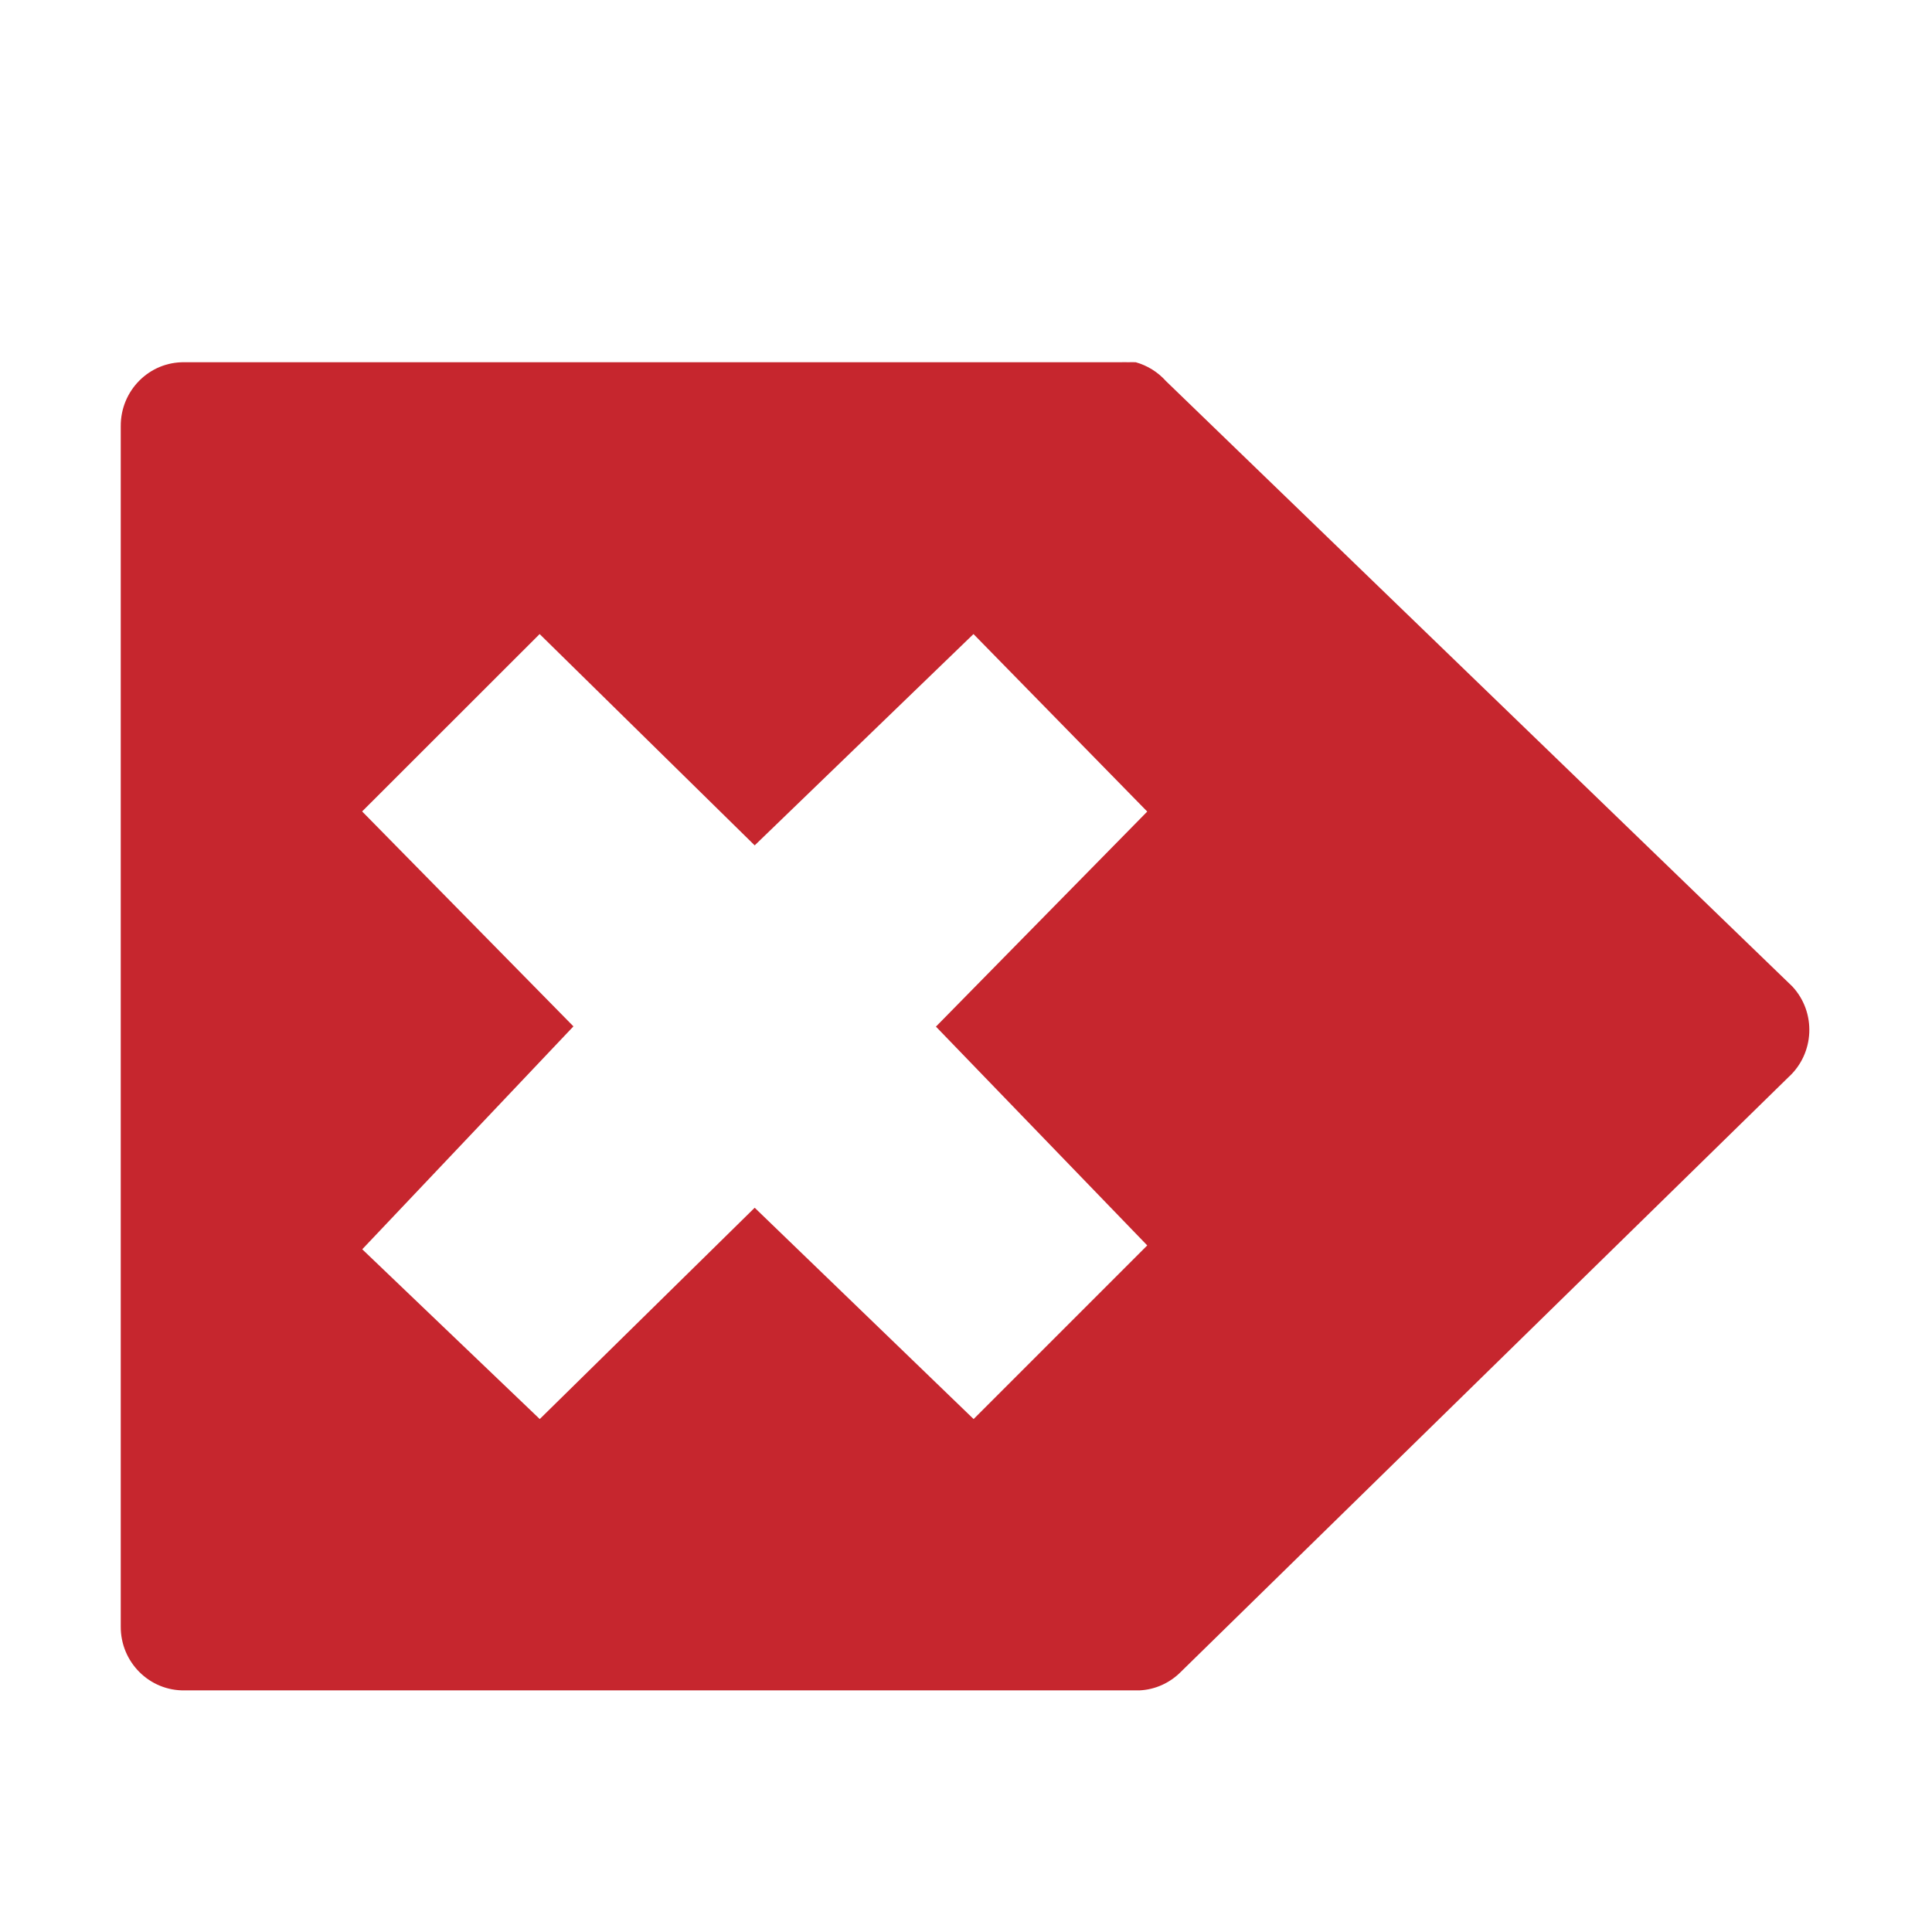 <?xml version="1.0" encoding="UTF-8" standalone="no"?>
<svg
   id="svg6"
   version="1.1"
   width="16"
   height="16"
   sodipodi:docname="edit-clear-symbolic-rtl.svg"
   inkscape:version="1.1.2 (0a00cf5339, 2022-02-04)"
   xmlns:inkscape="http://www.inkscape.org/namespaces/inkscape"
   xmlns:sodipodi="http://sodipodi.sourceforge.net/DTD/sodipodi-0.dtd"
   xmlns="http://www.w3.org/2000/svg"
   xmlns:svg="http://www.w3.org/2000/svg"
   xmlns:rdf="http://www.w3.org/1999/02/22-rdf-syntax-ns#"
   xmlns:cc="http://creativecommons.org/ns#"
   xmlns:dc="http://purl.org/dc/elements/1.1/">
  <sodipodi:namedview
     id="namedview7"
     pagecolor="#ffffff"
     bordercolor="#666666"
     borderopacity="1.0"
     inkscape:pageshadow="2"
     inkscape:pageopacity="0.0"
     inkscape:pagecheckerboard="0"
     showgrid="false"
     inkscape:zoom="42.625"
     inkscape:cx="8.0117302"
     inkscape:cy="7.9882698"
     inkscape:window-width="1920"
     inkscape:window-height="1030"
     inkscape:window-x="0"
     inkscape:window-y="0"
     inkscape:window-maximized="1"
     inkscape:current-layer="svg6" />
  <defs
     id="defs10" />
  <path
     class="error"
     id="path2"
     style="color:#bebebe;overflow:visible;fill:#c6262e;fill-opacity:1;marker:none"
     overflow="visible"
     d="m 9.406,3 c 0.096,0.027 0.183,0.081 0.25,0.156 L 14.844,8.17 c 0.199,0.215 0.184,0.553 -0.032,0.75 l -5.03,4.923 c -0.092,0.094 -0.215,0.15 -0.345,0.156 h -7.906 c -0.293,0.006 -0.534,-0.234 -0.531,-0.531 V 3.53 c -0.002,-0.296 0.237,-0.536 0.53,-0.53 h 7.75 c 0.021,-0.001 0.042,-0.001 0.063,0 0.021,-0.001 0.041,-0.001 0.062,0 z m -1.344,2.251 -1.812,1.75 -1.781,-1.75 -1.47,1.469 1.75,1.78 -1.749,1.846 1.47,1.406 1.78,-1.75 1.813,1.75 1.438,-1.438 -1.75,-1.812 1.75,-1.781 z"
     sodipodi:nodetypes="ccccccccccccccccccccccccccc" />
</svg>
